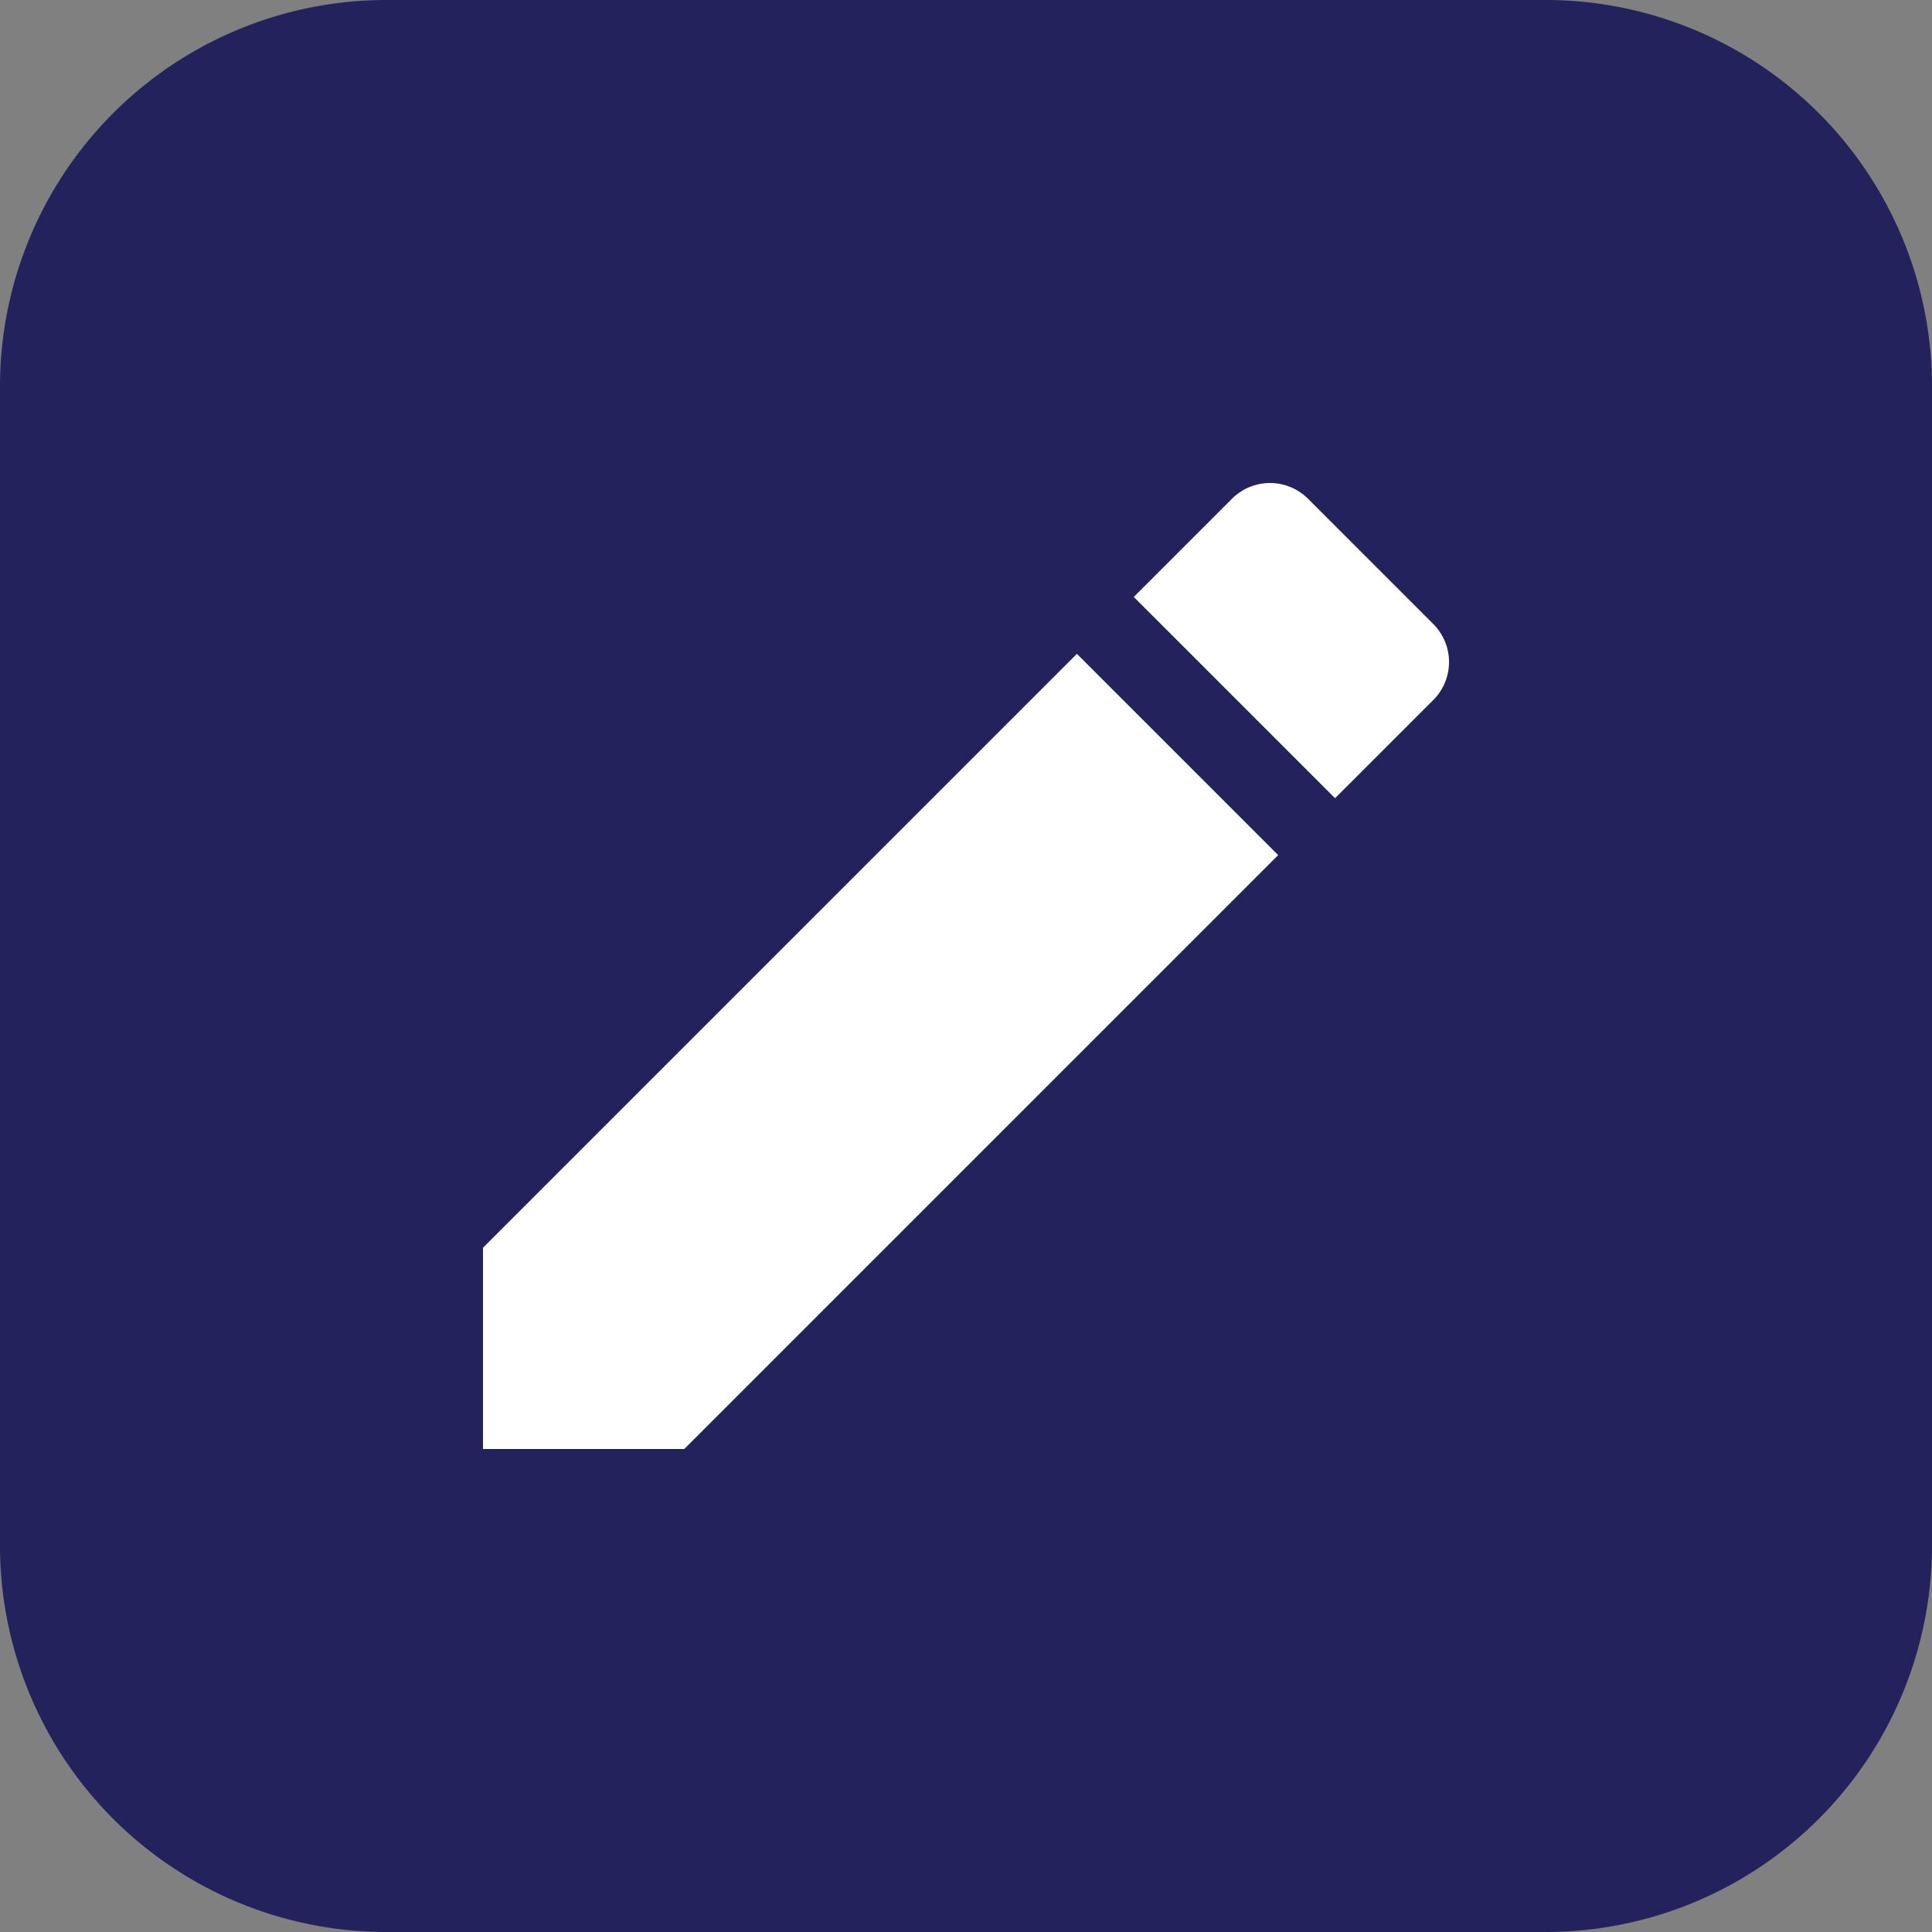 <svg width="40" height="40" fill="none" xmlns="http://www.w3.org/2000/svg"><rect width="100%" height="100%" fill="#808080" stroke="none"/><path d="M0 8a8 8 0 0 1 8-8h24a8 8 0 0 1 8 8v24a8 8 0 0 1-8 8H8a8 8 0 0 1-8-8V8Z" fill="#23225C"/><path d="M10 25.833V30h4.167l12.296-12.296-4.167-4.167L10 25.833Zm19.675-11.34a1.113 1.113 0 0 0 0-1.573l-2.595-2.595a1.114 1.114 0 0 0-1.572 0l-2.034 2.034 4.167 4.167 2.034-2.034Z" fill="#fff"/></svg>